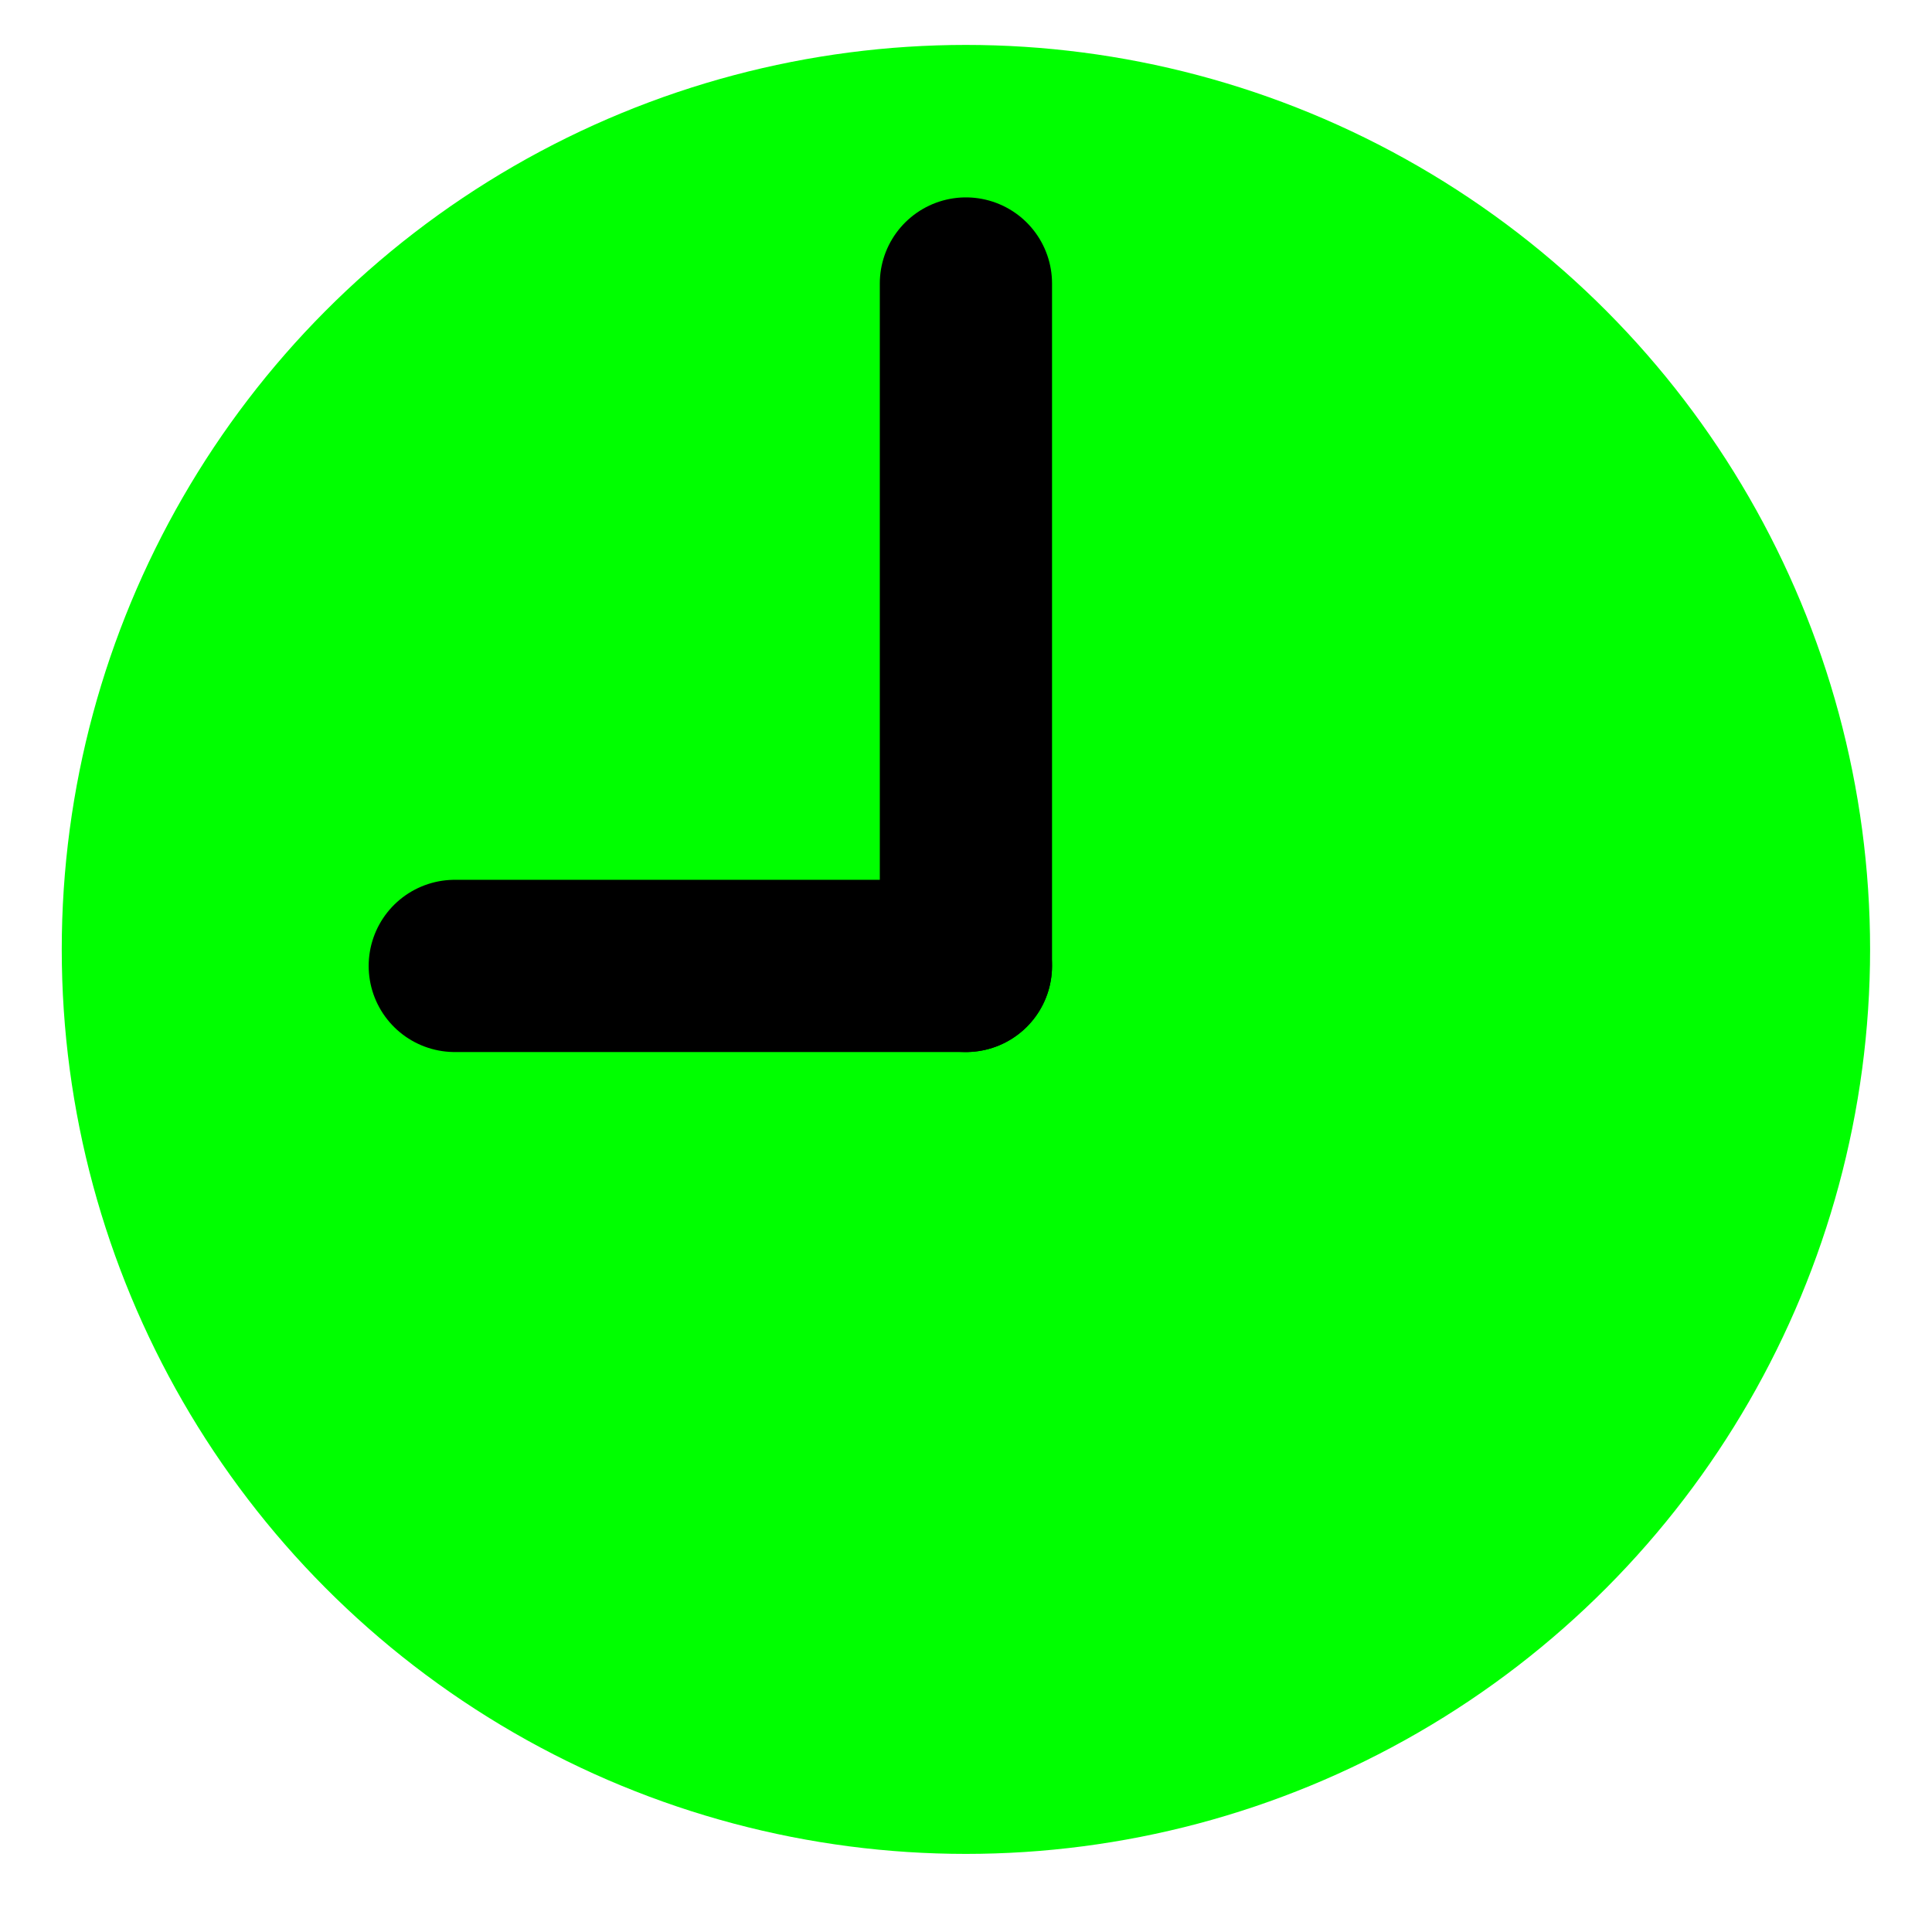 <?xml version="1.0" encoding="UTF-8" standalone="no"?>
<!-- Created with Inkscape (http://www.inkscape.org/) -->

<svg
   width="46"
   height="46"
   viewBox="0 0 12.171 12.171"
   version="1.1"
   id="svg1"
   xml:space="preserve"
   xmlns="http://www.w3.org/2000/svg"
   xmlns:svg="http://www.w3.org/2000/svg"><defs
     id="defs1" /><g
     id="layer3"><rect
       style="fill:none;fill-opacity:0;stroke:none;stroke-width:0.265;stroke-linecap:round"
       id="rect1"
       width="12.171"
       height="12.171"
       x="-2.9382323e-07"
       y="-2.9382323e-07" /></g><g
     id="layer10"><ellipse
       style="fill:#00ff00;stroke:#00ff00;stroke-width:0.688;stroke-linecap:round;stroke-linejoin:round;stroke-miterlimit:12.8;stroke-dasharray:none;paint-order:markers fill stroke"
       id="path2-35"
       cx="6.085"
       cy="5.981"
       rx="5.352"
       ry="5.354" /><path
       style="fill:none;fill-opacity:1;stroke:#000000;stroke-width:1.085;stroke-linecap:round;stroke-linejoin:round;stroke-miterlimit:12.8;stroke-dasharray:none;stroke-dashoffset:0;paint-order:markers fill stroke"
       d="M 6.085,6.085 V 1.786"
       id="path13" /><path
       style="fill:none;fill-opacity:1;stroke:#000000;stroke-width:1.085;stroke-linecap:round;stroke-linejoin:round;stroke-miterlimit:12.8;stroke-dasharray:none;stroke-dashoffset:0;stroke-opacity:1;paint-order:markers fill stroke"
       d="M 6.085,6.085 H 2.865"
       id="path15" /></g></svg>
